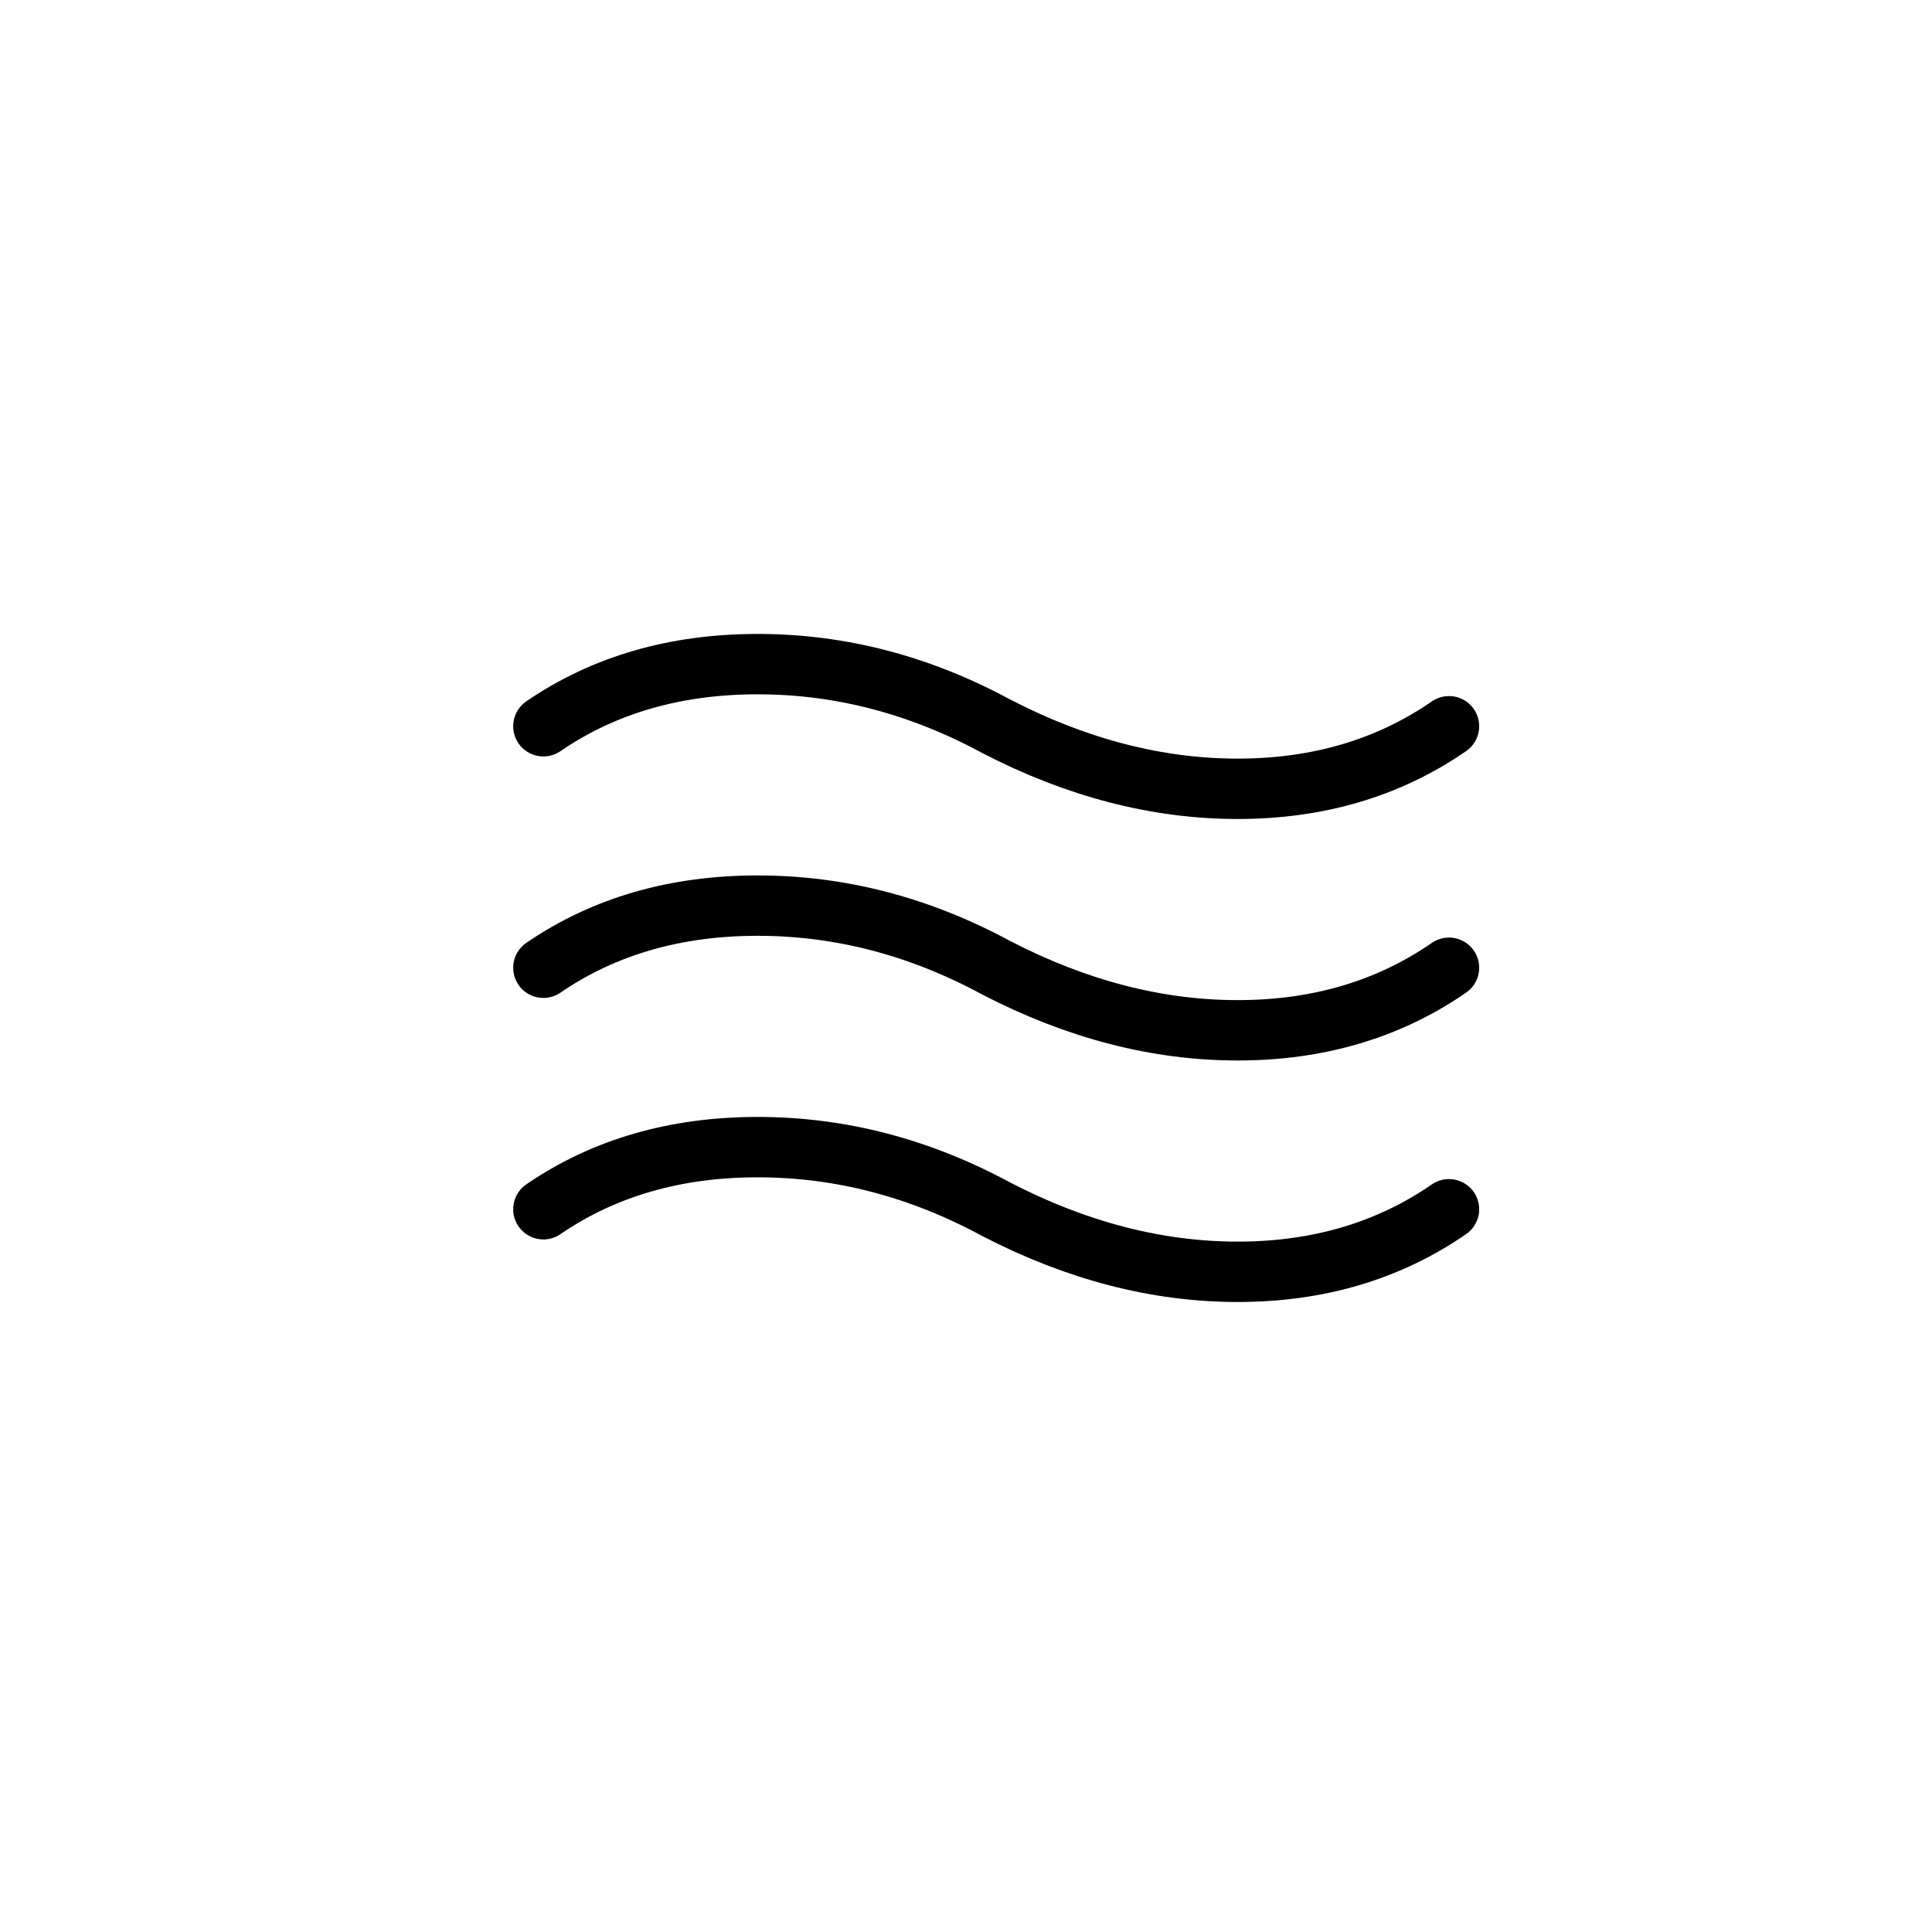 <?xml version="1.0" encoding="UTF-8"?>
<svg width="32px" height="32px" viewBox="0 0 32 32" version="1.1" xmlns="http://www.w3.org/2000/svg" xmlns:xlink="http://www.w3.org/1999/xlink">
    <!-- Generator: Sketch 54.1 (76490) - https://sketchapp.com -->
    <title>Icn-w3w/Sea</title>
    <desc>Created with Sketch.</desc>
    <g id="Icn-w3w/Sea" stroke="none" stroke-width="1" fill="none" fill-rule="evenodd" stroke-linecap="round">
        <path d="M9,12.029 C10.002,11.343 11.185,11 12.55,11 C13.915,11 15.232,11.343 16.5,12.029 C17.835,12.72 19.168,13.065 20.5,13.065 C21.832,13.065 22.999,12.72 24,12.029 M9,16.029 C10.002,15.343 11.185,15 12.55,15 C13.915,15 15.232,15.343 16.5,16.029 C17.835,16.72 19.168,17.065 20.5,17.065 C21.832,17.065 22.999,16.72 24,16.029 M9,20.029 C10.002,19.343 11.185,19 12.55,19 C13.915,19 15.232,19.343 16.5,20.029 C17.835,20.72 19.168,21.065 20.5,21.065 C21.832,21.065 22.999,20.72 24,20.029" id="Combined-Shape" stroke="#000000"></path>
    </g>
</svg>